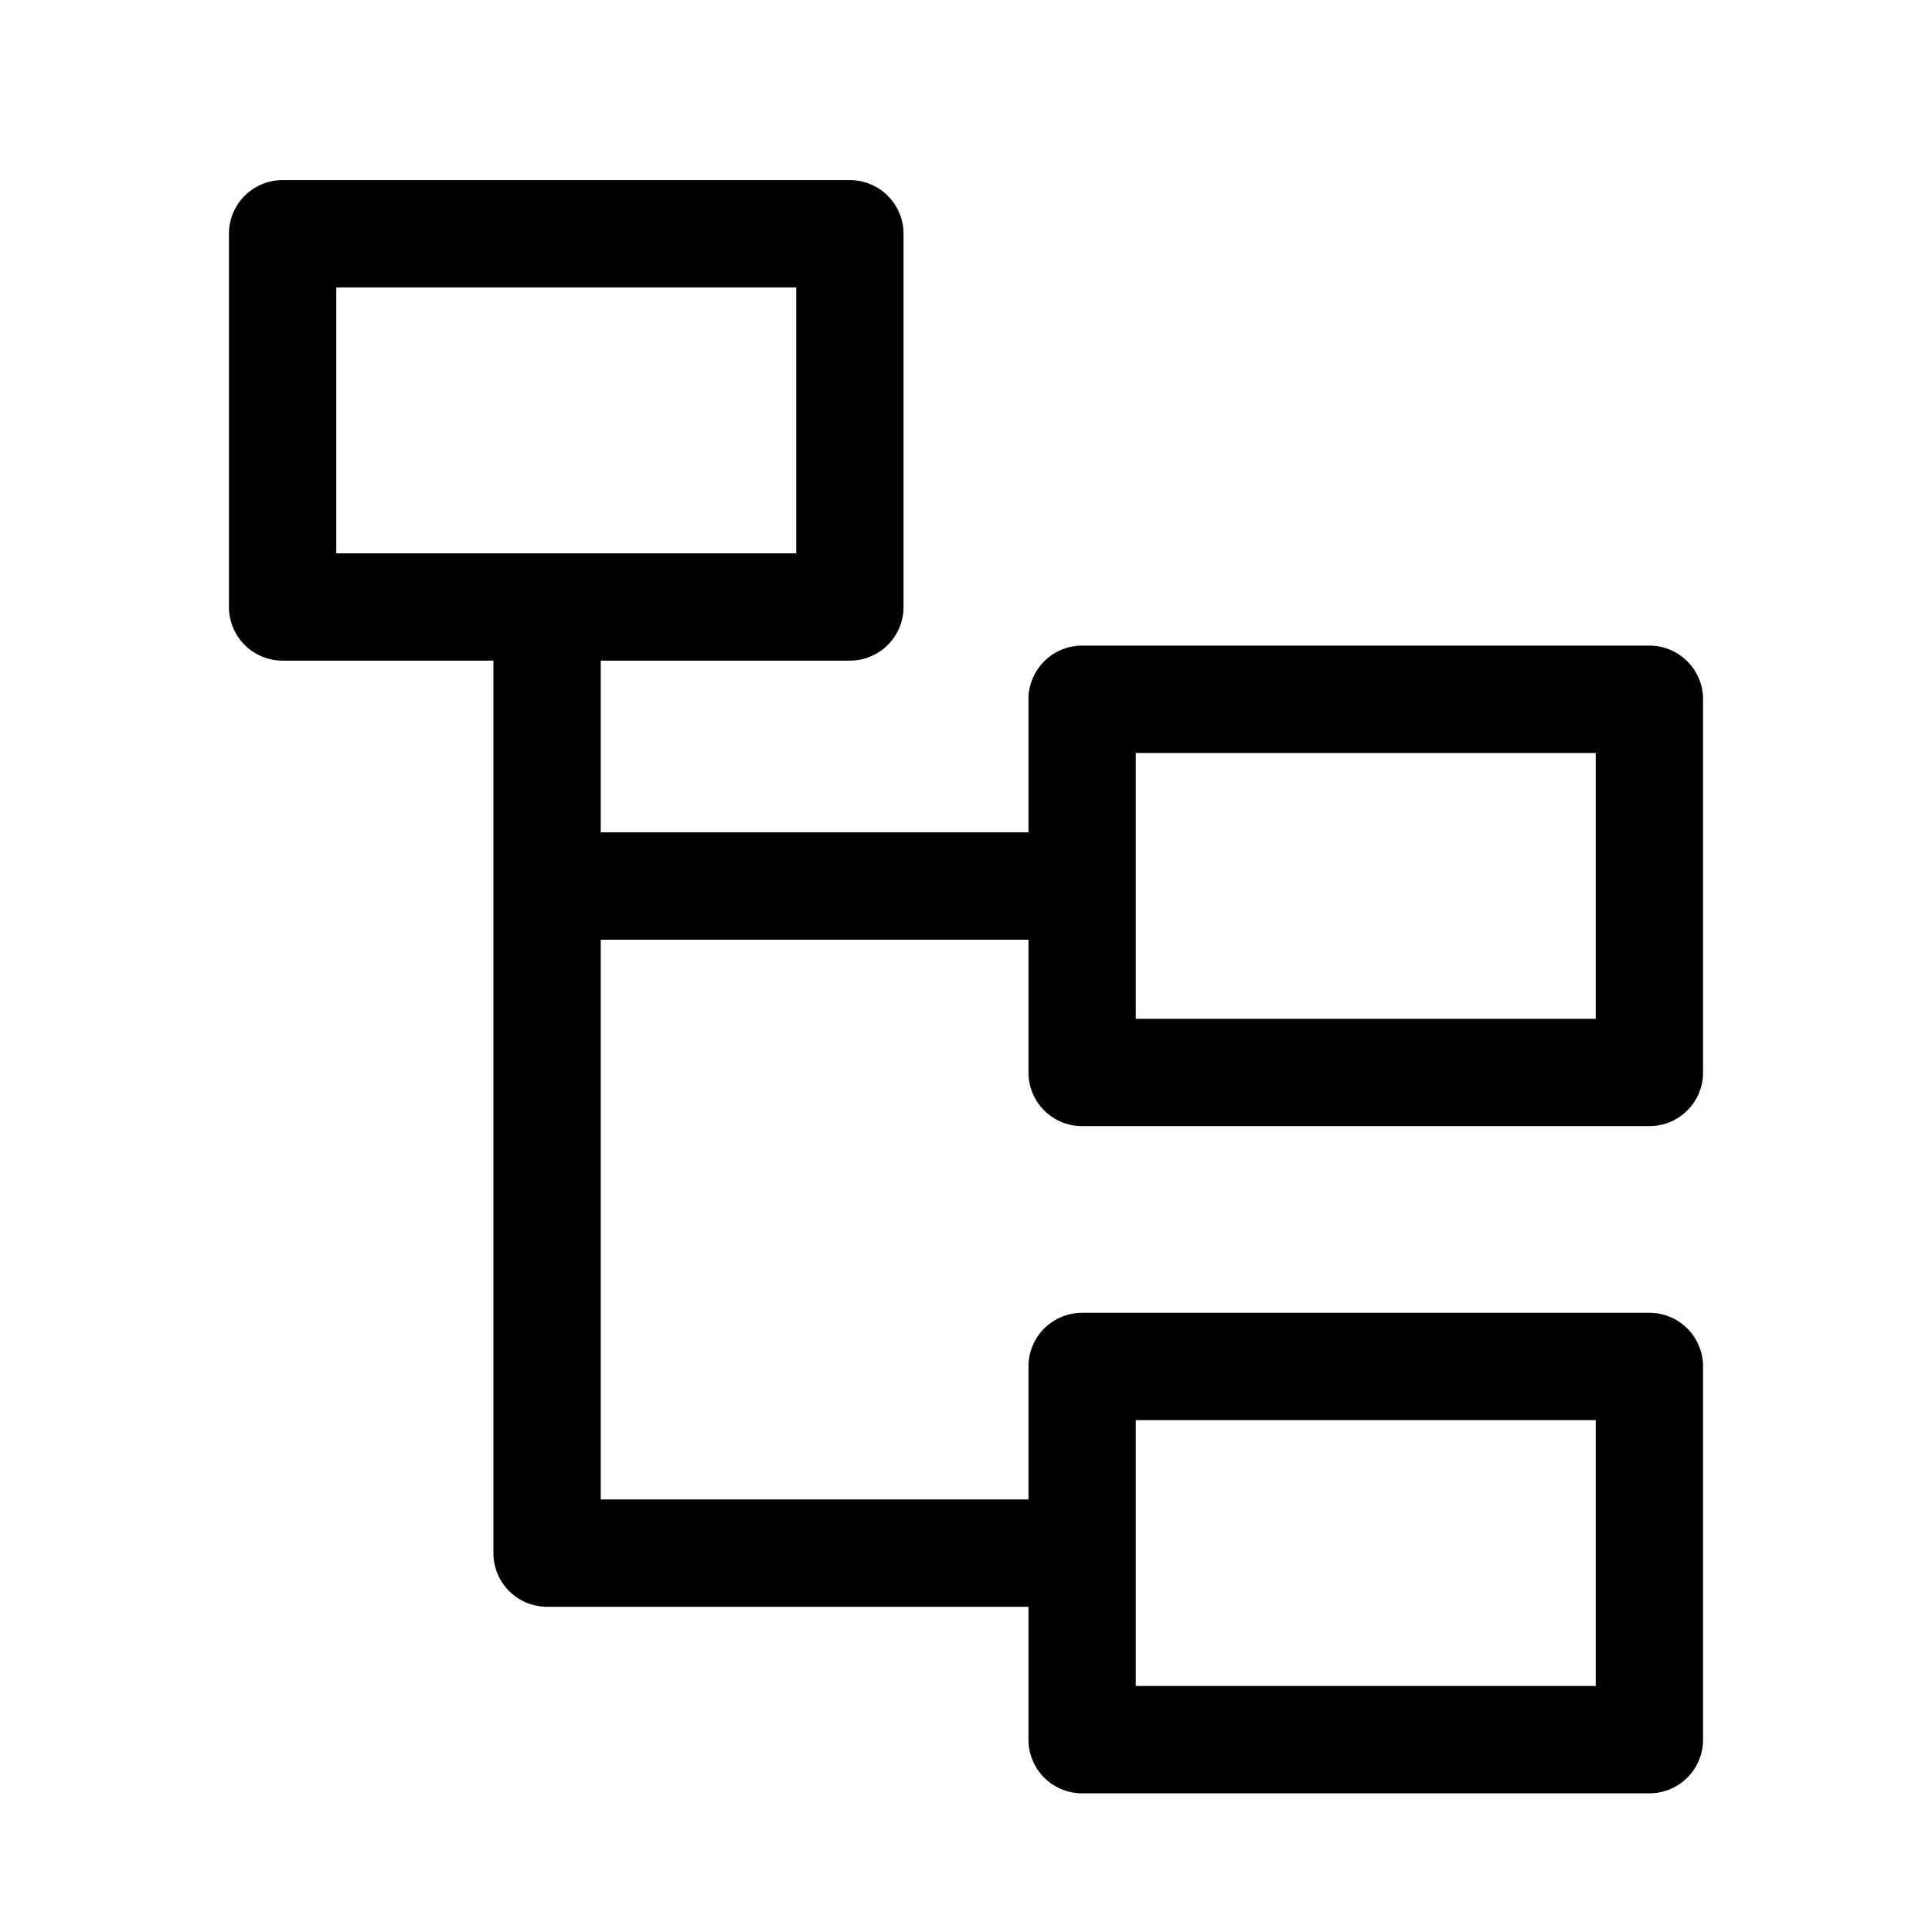 <svg xmlns="http://www.w3.org/2000/svg" xmlns:xlink="http://www.w3.org/1999/xlink" width="1em" height="1em" viewBox="0 0 18 18"><path fill="currentColor" d="M2.633 1.678a.5.5 0 00-.5.5v3.477a.5.5 0 00.5.5h1.964v8.315a.5.5 0 00.5.5h4.485v1.238a.5.5 0 00.5.5h5.285a.5.5 0 00.5-.5v-3.477a.5.5 0 00-.5-.5h-5.285a.5.5 0 00-.5.5v1.239H5.597V8.755h3.985v1.237a.5.5 0 00.5.5h5.285a.5.5 0 00.5-.5V6.515a.5.5 0 00-.5-.5h-5.285a.5.5 0 00-.5.5v1.24H5.597v-1.6h2.321a.5.5 0 00.5-.5V2.178a.5.5 0 00-.5-.5zm.5 3.477V2.678h4.285v2.477zm7.449 4.337V7.015h4.285v2.477zm4.285 3.74v2.476h-4.285v-2.477h4.285Z"/></svg>